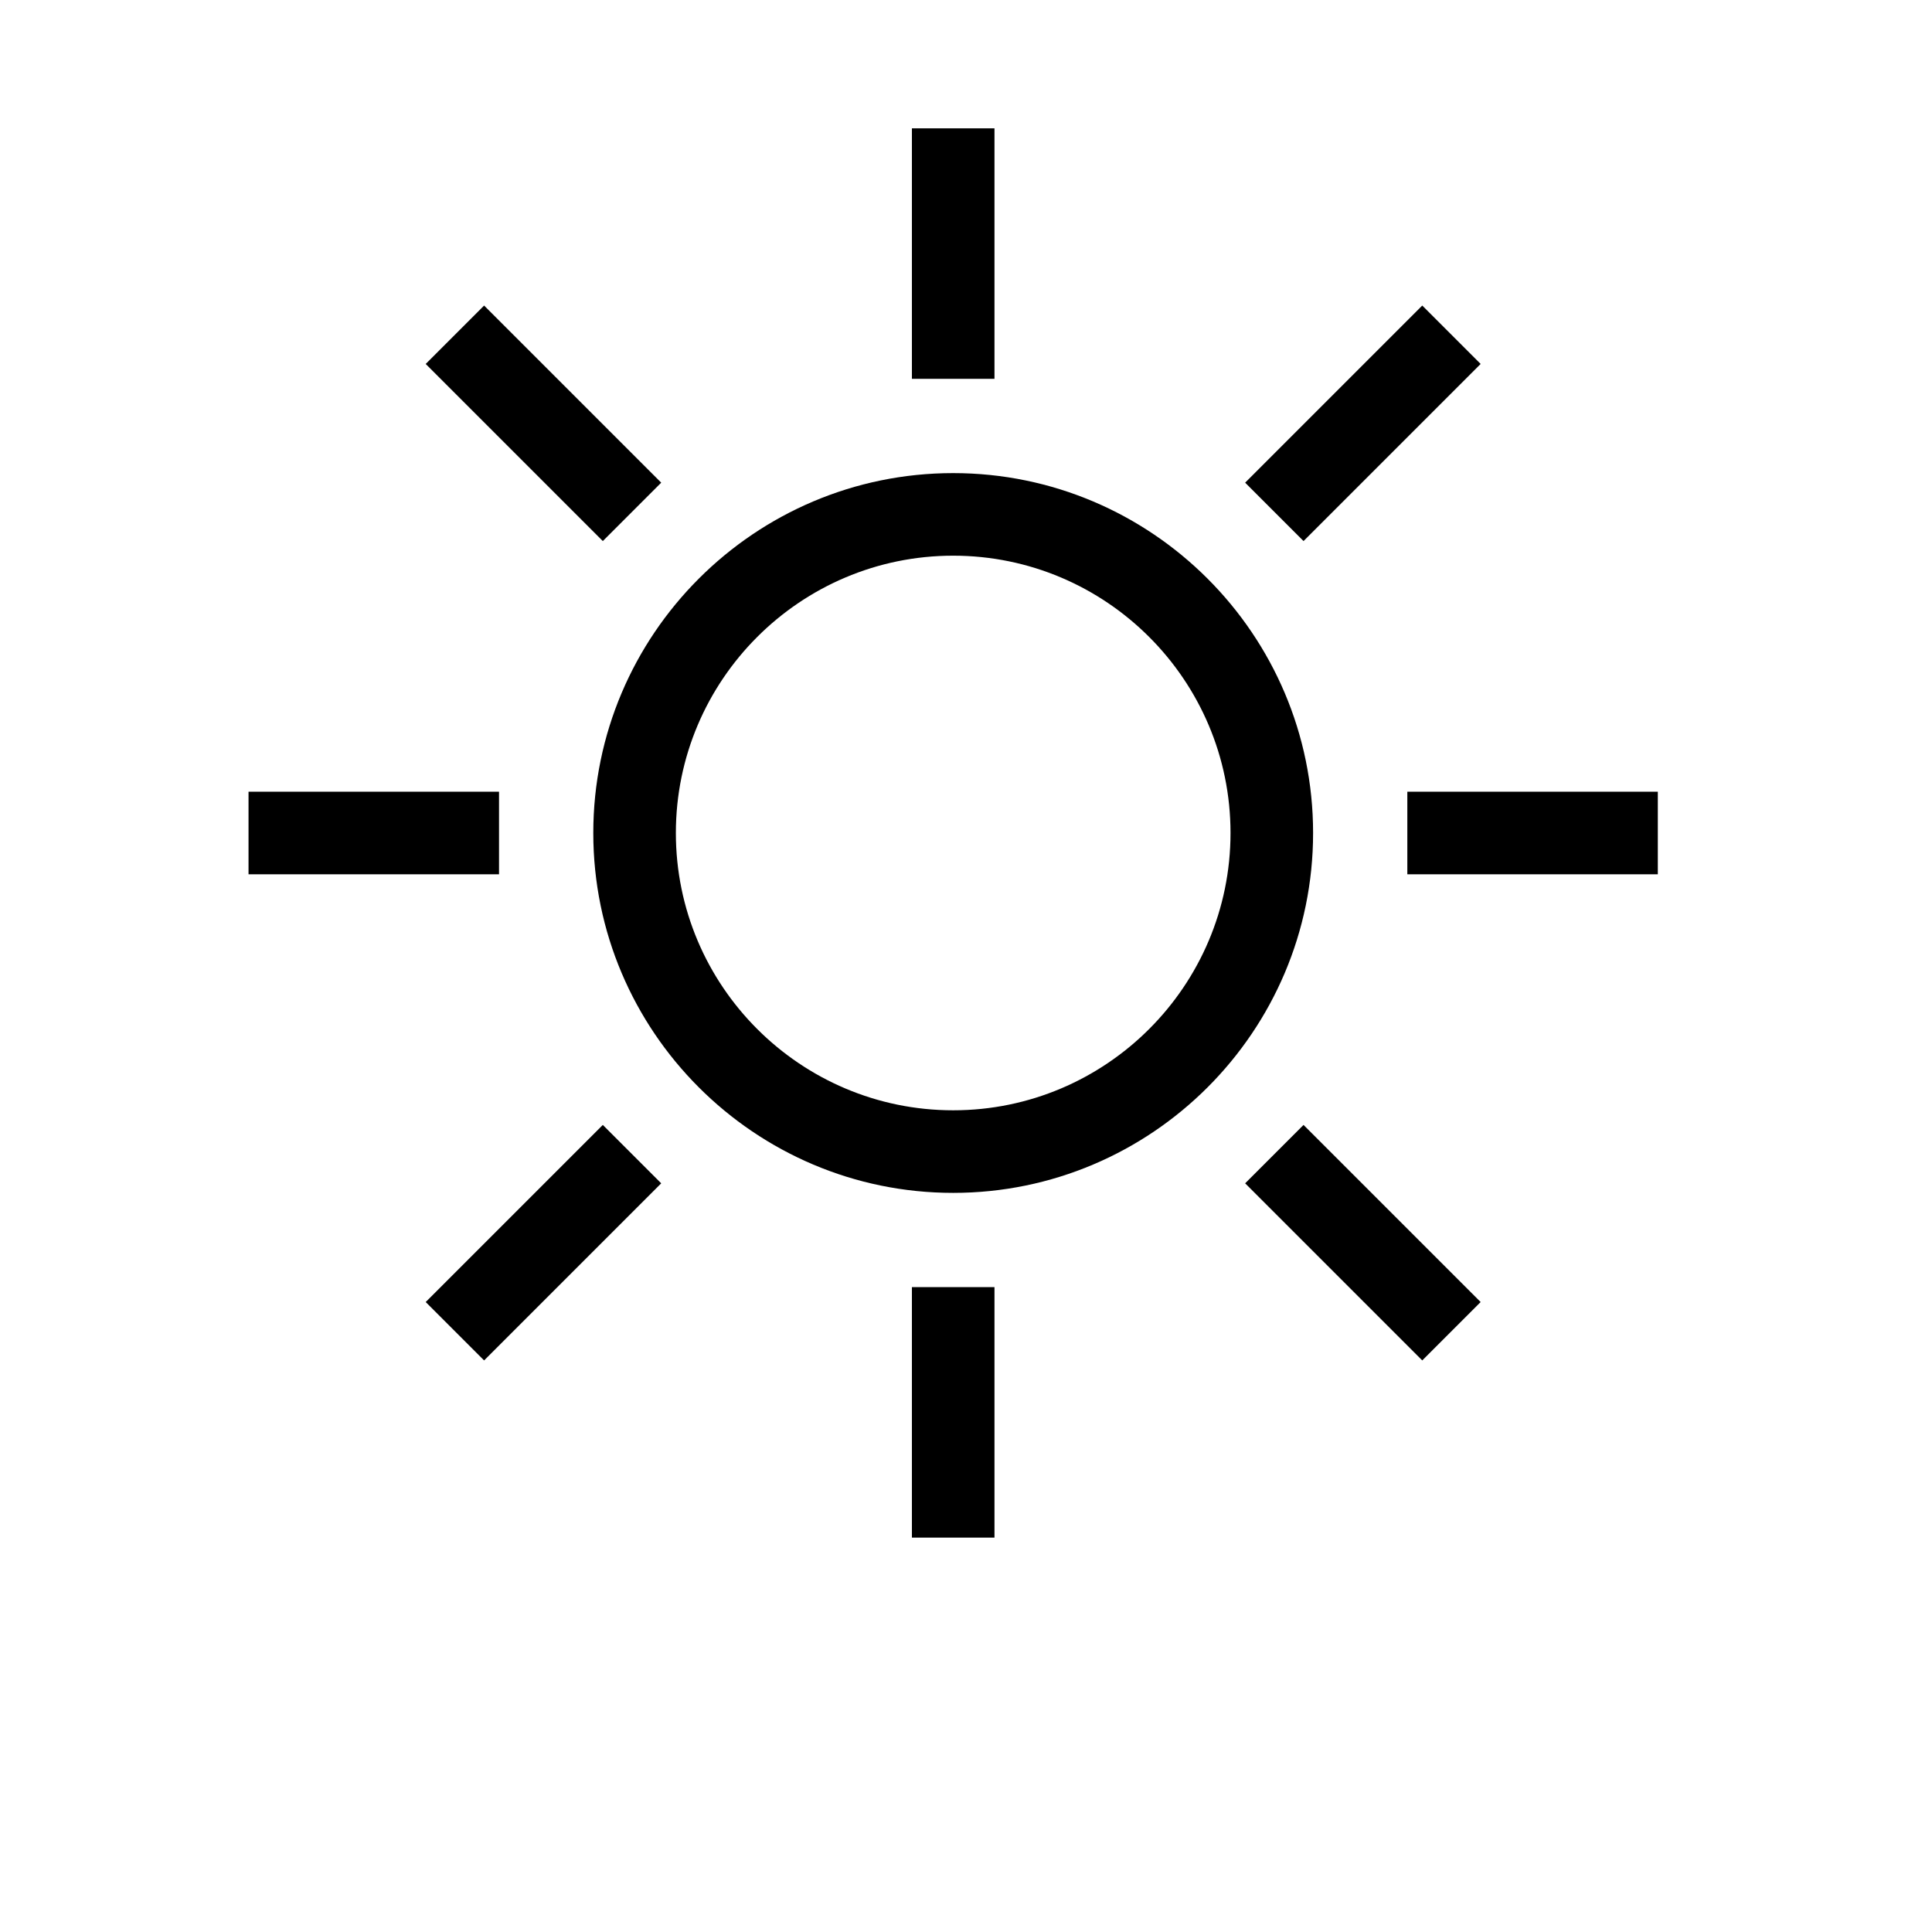 <svg width="58" height="58" viewBox="0 0 58 58" fill="none" xmlns="http://www.w3.org/2000/svg">
<g filter="url(#filter0_dd)">
<path d="M54 25C54 38.807 42.807 50 29 50C15.193 50 4 38.807 4 25C4 11.193 15.193 0 29 0C42.807 0 54 11.193 54 25Z" fill="white"/>
</g>
<g clip-path="url(#clip0)">
<path d="M28.615 14.203C22.658 14.203 17.811 19.049 17.811 25.007C17.811 30.965 22.658 35.811 28.615 35.811C34.573 35.811 39.42 30.965 39.42 25.007C39.42 19.049 34.573 14.203 28.615 14.203ZM28.615 33.332C24.025 33.332 20.29 29.598 20.29 25.007C20.29 20.416 24.025 16.682 28.615 16.682C33.206 16.682 36.941 20.416 36.941 25.007C36.941 29.598 33.206 33.332 28.615 33.332Z" fill="black"/>
<path d="M29.855 3.853H27.376V11.373H29.855V3.853Z" fill="black"/>
<path d="M29.855 38.641H27.376V46.161H29.855V38.641Z" fill="black"/>
<path d="M49.769 23.768H42.249V26.247H49.769V23.768Z" fill="black"/>
<path d="M14.981 23.768H7.461V26.247H14.981V23.768Z" fill="black"/>
<path d="M39.133 33.771L37.38 35.524L42.697 40.841L44.45 39.088L39.133 33.771Z" fill="black"/>
<path d="M14.533 9.173L12.78 10.926L18.097 16.243L19.85 14.49L14.533 9.173Z" fill="black"/>
<path d="M18.097 33.771L12.78 39.088L14.533 40.841L19.85 35.524L18.097 33.771Z" fill="black"/>
<path d="M42.697 9.173L37.38 14.49L39.133 16.243L44.45 10.926L42.697 9.173Z" fill="black"/>
</g>
<defs>
<filter id="filter0_dd" x="0" y="0" width="58" height="58" filterUnits="userSpaceOnUse" color-interpolation-filters="sRGB">
<feFlood flood-opacity="0" result="BackgroundImageFix"/>
<feColorMatrix in="SourceAlpha" type="matrix" values="0 0 0 0 0 0 0 0 0 0 0 0 0 0 0 0 0 0 127 0"/>
<feOffset dy="4"/>
<feColorMatrix type="matrix" values="0 0 0 0 0 0 0 0 0 0 0 0 0 0 0 0 0 0 0.25 0"/>
<feBlend mode="normal" in2="BackgroundImageFix" result="effect1_dropShadow"/>
<feColorMatrix in="SourceAlpha" type="matrix" values="0 0 0 0 0 0 0 0 0 0 0 0 0 0 0 0 0 0 127 0"/>
<feOffset dy="4"/>
<feGaussianBlur stdDeviation="2"/>
<feColorMatrix type="matrix" values="0 0 0 0 0 0 0 0 0 0 0 0 0 0 0 0 0 0 0.25 0"/>
<feBlend mode="normal" in2="effect1_dropShadow" result="effect2_dropShadow"/>
<feBlend mode="normal" in="SourceGraphic" in2="effect2_dropShadow" result="shape"/>
</filter>
<clipPath id="clip0">
<rect width="42.308" height="42.308" fill="white" transform="translate(7.461 3.853)"/>
</clipPath>
</defs>
</svg>
